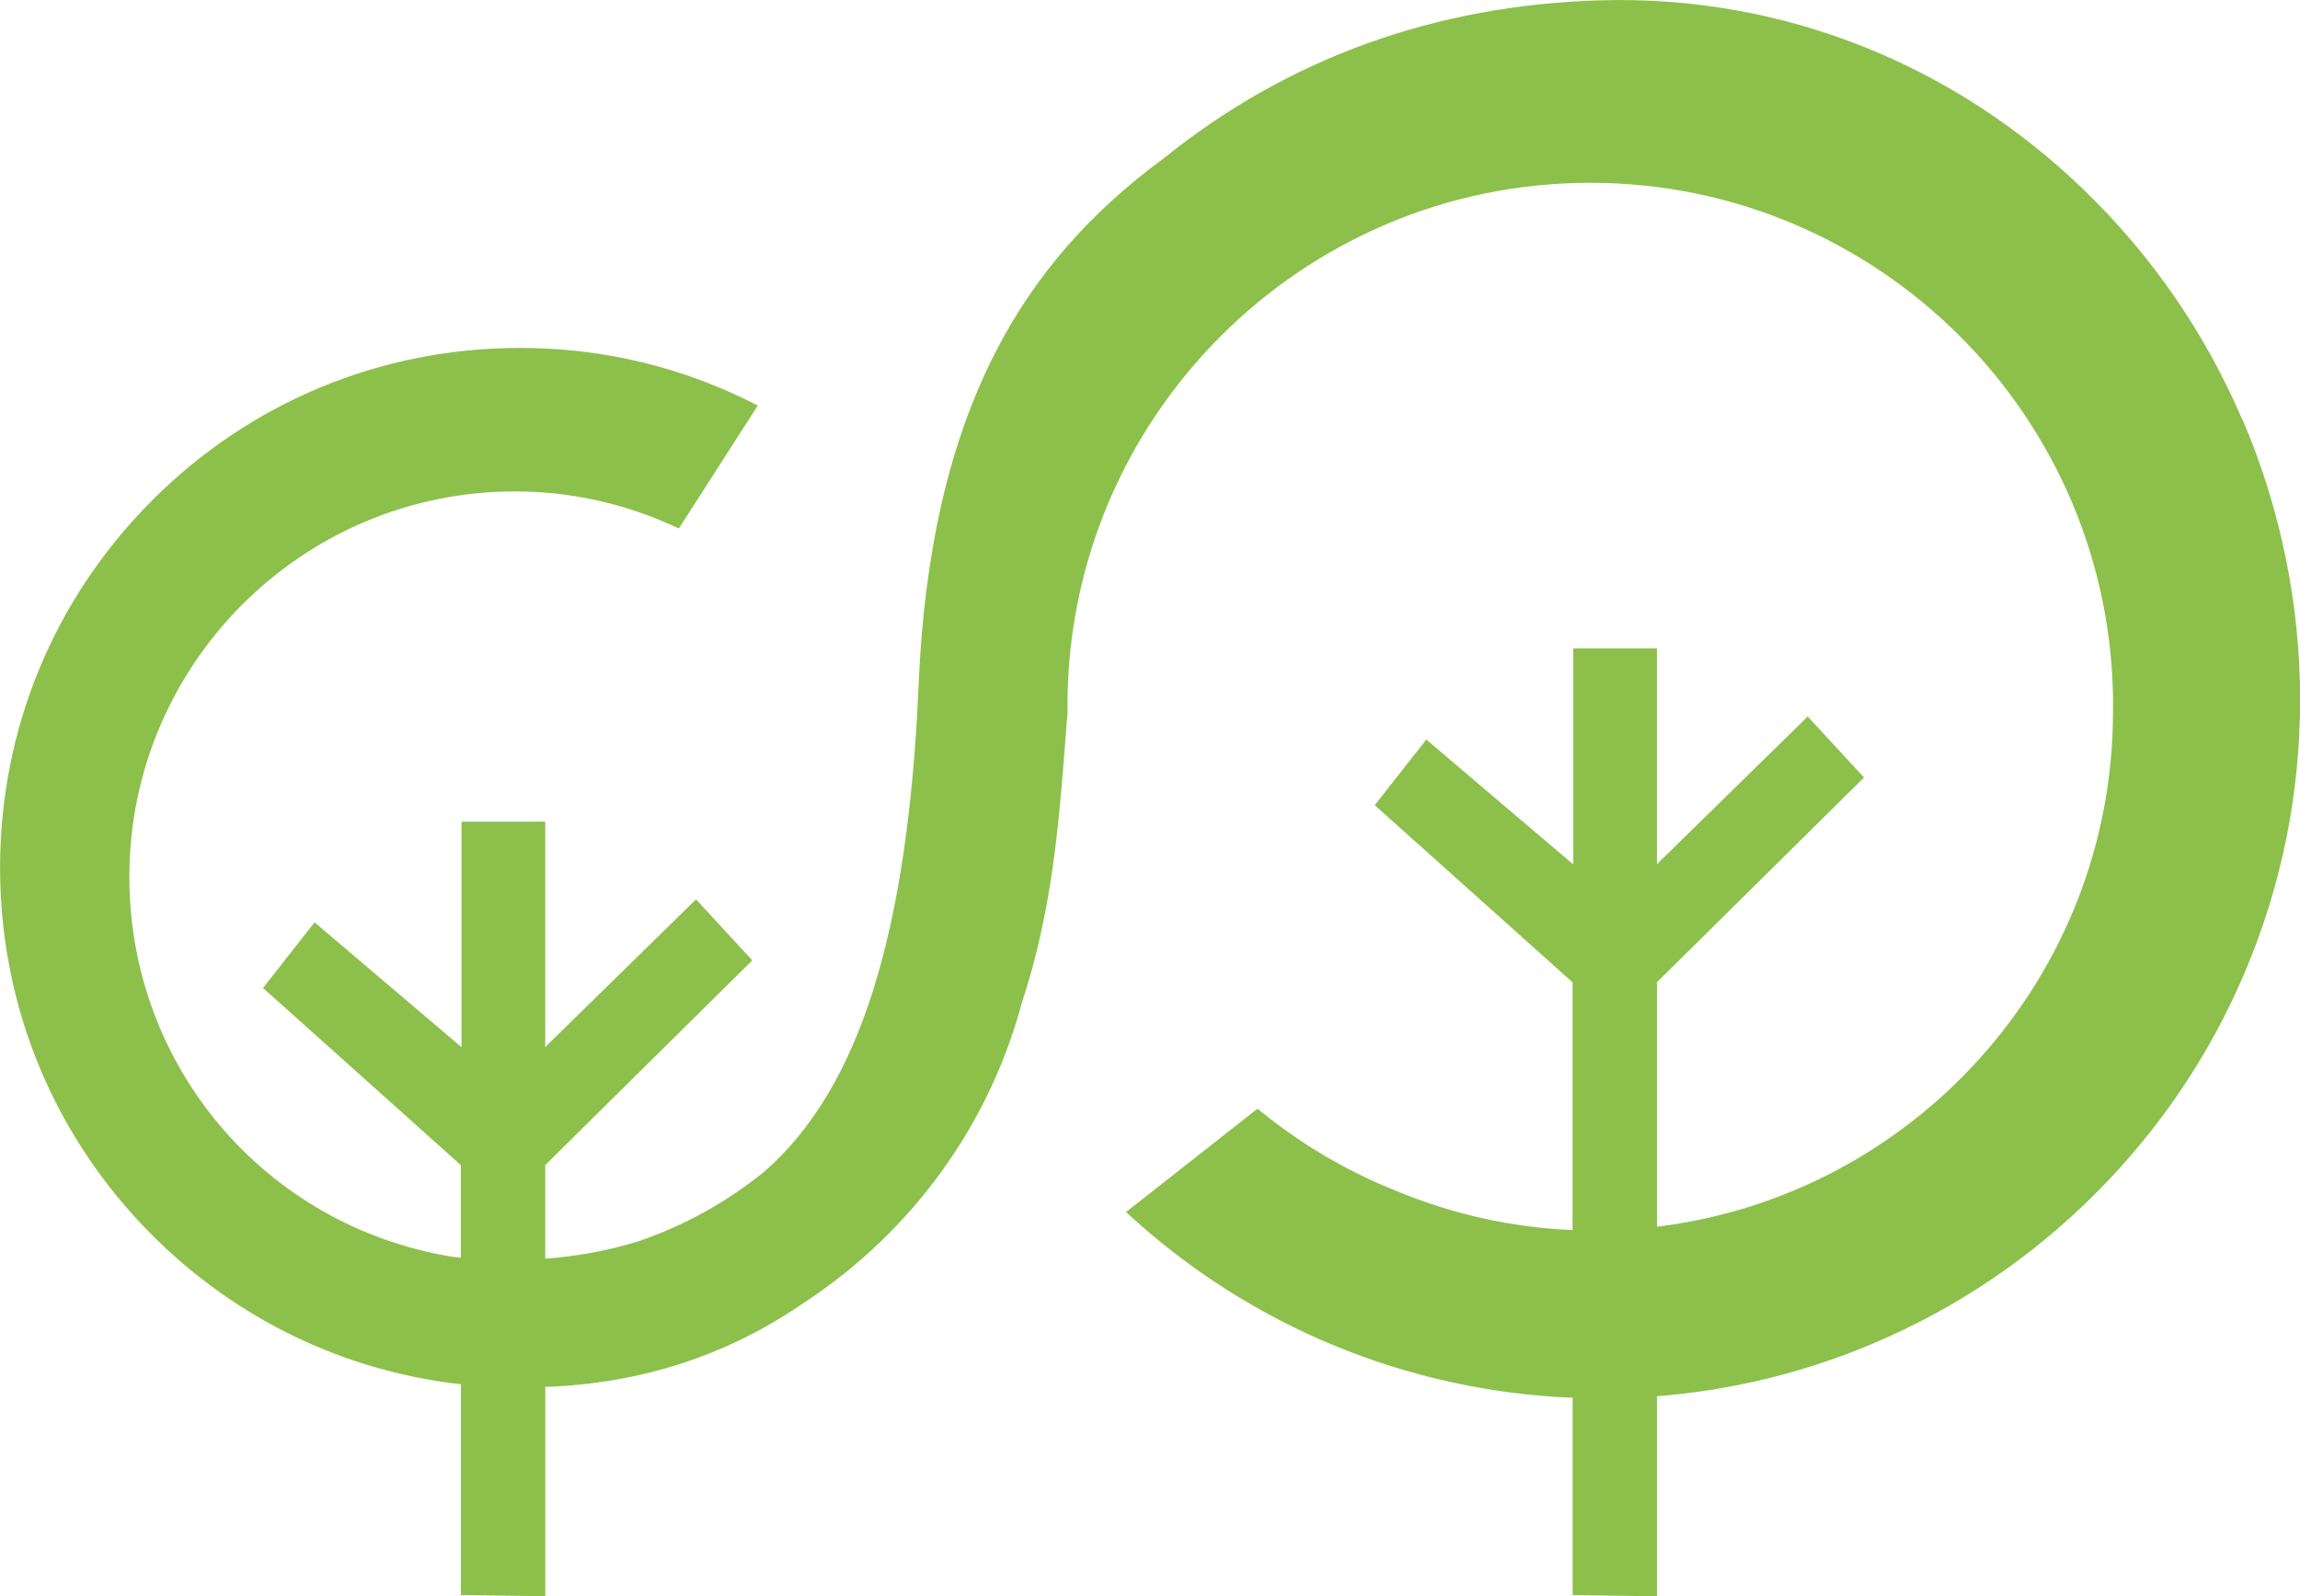 <?xml version="1.0" encoding="UTF-8" standalone="no"?>
<!-- Created with Inkscape (http://www.inkscape.org/) -->

<svg
   width="38.121mm"
   height="26.458mm"
   viewBox="0 0 38.121 26.458"
   version="1.1"
   id="svg5"
   xml:space="preserve"
   inkscape:version="1.2.1 (9c6d41e410, 2022-07-14)"
   sodipodi:docname="gevora.svg"
   xmlns:inkscape="http://www.inkscape.org/namespaces/inkscape"
   xmlns:sodipodi="http://sodipodi.sourceforge.net/DTD/sodipodi-0.dtd"
   xmlns="http://www.w3.org/2000/svg"
   xmlns:svg="http://www.w3.org/2000/svg"><sodipodi:namedview
     id="namedview7"
     pagecolor="#ffffff"
     bordercolor="#000000"
     borderopacity="0.25"
     inkscape:showpageshadow="2"
     inkscape:pageopacity="0.0"
     inkscape:pagecheckerboard="0"
     inkscape:deskcolor="#d1d1d1"
     inkscape:document-units="mm"
     showgrid="false"
     inkscape:zoom="6.1932098"
     inkscape:cx="61.357521"
     inkscape:cy="50.29702"
     inkscape:window-width="1920"
     inkscape:window-height="1001"
     inkscape:window-x="2391"
     inkscape:window-y="-9"
     inkscape:window-maximized="1"
     inkscape:current-layer="layer1" /><defs
     id="defs2"><style
       id="style392">.cls-1{fill:#c97d31;}.cls-2{fill:#238dc1;}.cls-3{fill:#6bcbb8;}.cls-4{fill:#009877;}</style><style
       id="style456">.cls-1{fill:#ef7f11;}.cls-2{fill:#42bbcb;}.cls-3{fill:#0c3148;}.cls-4{fill:#ea5a62;}</style><style
       id="style2414">.cls-1{fill:#8cc04b;}</style><style
       id="style2425">.cls-1{fill:#004e59;}.cls-2{fill:#ffad5f;}.cls-3{fill:#ff6b00;}.cls-4{fill:#00abc8;}.cls-5{fill:#00758d;}.cls-6{fill:#00bed6;}.cls-7{fill:#5fd0df;}.cls-8{fill:#ff5100;}.cls-9{fill:#ff9015;}.cls-10{fill:#673918;}</style><style
       id="style2516">.cls-1{fill:#c97d31;}.cls-2{fill:#238dc1;}.cls-3{fill:#6bcbb8;}.cls-4{fill:#009877;}</style><style
       id="style2943">.cls-1{fill:#8cc04b;}</style><style
       id="style2954">.cls-1{fill:#8cc04b;}</style></defs><g
     inkscape:label="Capa 1"
     inkscape:groupmode="layer"
     id="layer1"
     transform="translate(-76.041,-181.693)"><path
       class="cls-1"
       d="m 113.203,188.642 c -0.615,-1.429 -1.489,-2.7 -2.6,-3.779 -2.188,-2.126 -5.04,-3.25 -8.031,-3.165 -2.743,0.079 -5.18,0.959 -7.24,2.617 -1.231,0.903 -2.142,1.952 -2.787,3.207 -0.765,1.489 -1.184,3.299 -1.279,5.533 -0.178,4.124 -0.987,6.682 -2.549,8.052 -0.628,0.512 -1.335,0.904 -2.103,1.165 -0.531,0.164 -1.053,0.249 -1.536,0.286 v -1.552 l 3.422,-3.384 0.01,-0.01 -0.933,-1.011 -2.499,2.448 v -3.736 h -1.387 v 3.739 l -2.436,-2.07 -0.855,1.088 3.279,2.936 v 1.535 c -0.053,-0.005 -0.103,-0.011 -0.152,-0.017 -3.096,-0.512 -5.342,-3.159 -5.342,-6.296 0,-3.523 2.866,-6.389 6.389,-6.389 0.937,0 1.847,0.205 2.708,0.609 l 0.011,0.005 1.308,-2.038 -0.014,-0.007 c -1.226,-0.63 -2.547,-0.948 -3.928,-0.948 -2.302,0 -4.466,0.896 -6.093,2.524 -1.628,1.628 -2.524,3.791 -2.524,6.093 0,2.302 0.896,4.466 2.524,6.093 1.394,1.394 3.183,2.252 5.114,2.469 v 3.494 l 1.399,0.02 v -3.47 c 1.587,-0.055 3.028,-0.525 4.291,-1.398 1.781,-1.168 3.063,-2.935 3.609,-4.975 0.501,-1.515 0.613,-2.964 0.721,-4.366 0.012,-0.154 0.023,-0.307 0.036,-0.46 0,-0.015 -7.19e-4,-0.029 -0.001,-0.044 0,-0.017 -0.001,-0.035 -0.001,-0.052 0,-4.777 3.887,-8.665 8.665,-8.665 4.777,0 8.665,3.887 8.665,8.665 0,0.015 0,0.03 -0.001,0.045 0,0.013 -0.001,0.026 -0.001,0.039 0,0.003 0,0.006 0,0.01 0,0.003 0,0.006 0,0.009 0,4.389 -3.305,8.02 -7.557,8.536 v -4.053 l 3.431,-3.393 -0.933,-1.011 -2.499,2.448 v -3.577 h -1.387 v 3.581 l -2.436,-2.07 -0.855,1.088 3.279,2.936 v 4.107 c -0.998,-0.042 -1.977,-0.258 -2.915,-0.646 -0.112,-0.045 -0.226,-0.093 -0.338,-0.143 -0.016,-0.007 -0.031,-0.014 -0.047,-0.021 -0.02,-0.009 -0.041,-0.018 -0.062,-0.028 -0.666,-0.31 -1.288,-0.703 -1.851,-1.166 l -0.009,-0.008 -2.179,1.714 0.013,0.011 c 2.031,1.877 4.639,2.955 7.389,3.067 v 3.271 l 1.399,0.02 v -3.317 c 1.236,-0.097 2.438,-0.39 3.582,-0.874 1.38,-0.584 2.618,-1.419 3.683,-2.483 1.064,-1.064 1.899,-2.303 2.483,-3.683 0.604,-1.429 0.911,-2.946 0.911,-4.51 0,-1.564 -0.322,-3.168 -0.956,-4.642 z"
       id="path2958"
       style="stroke-width:0.265" /></g></svg>
